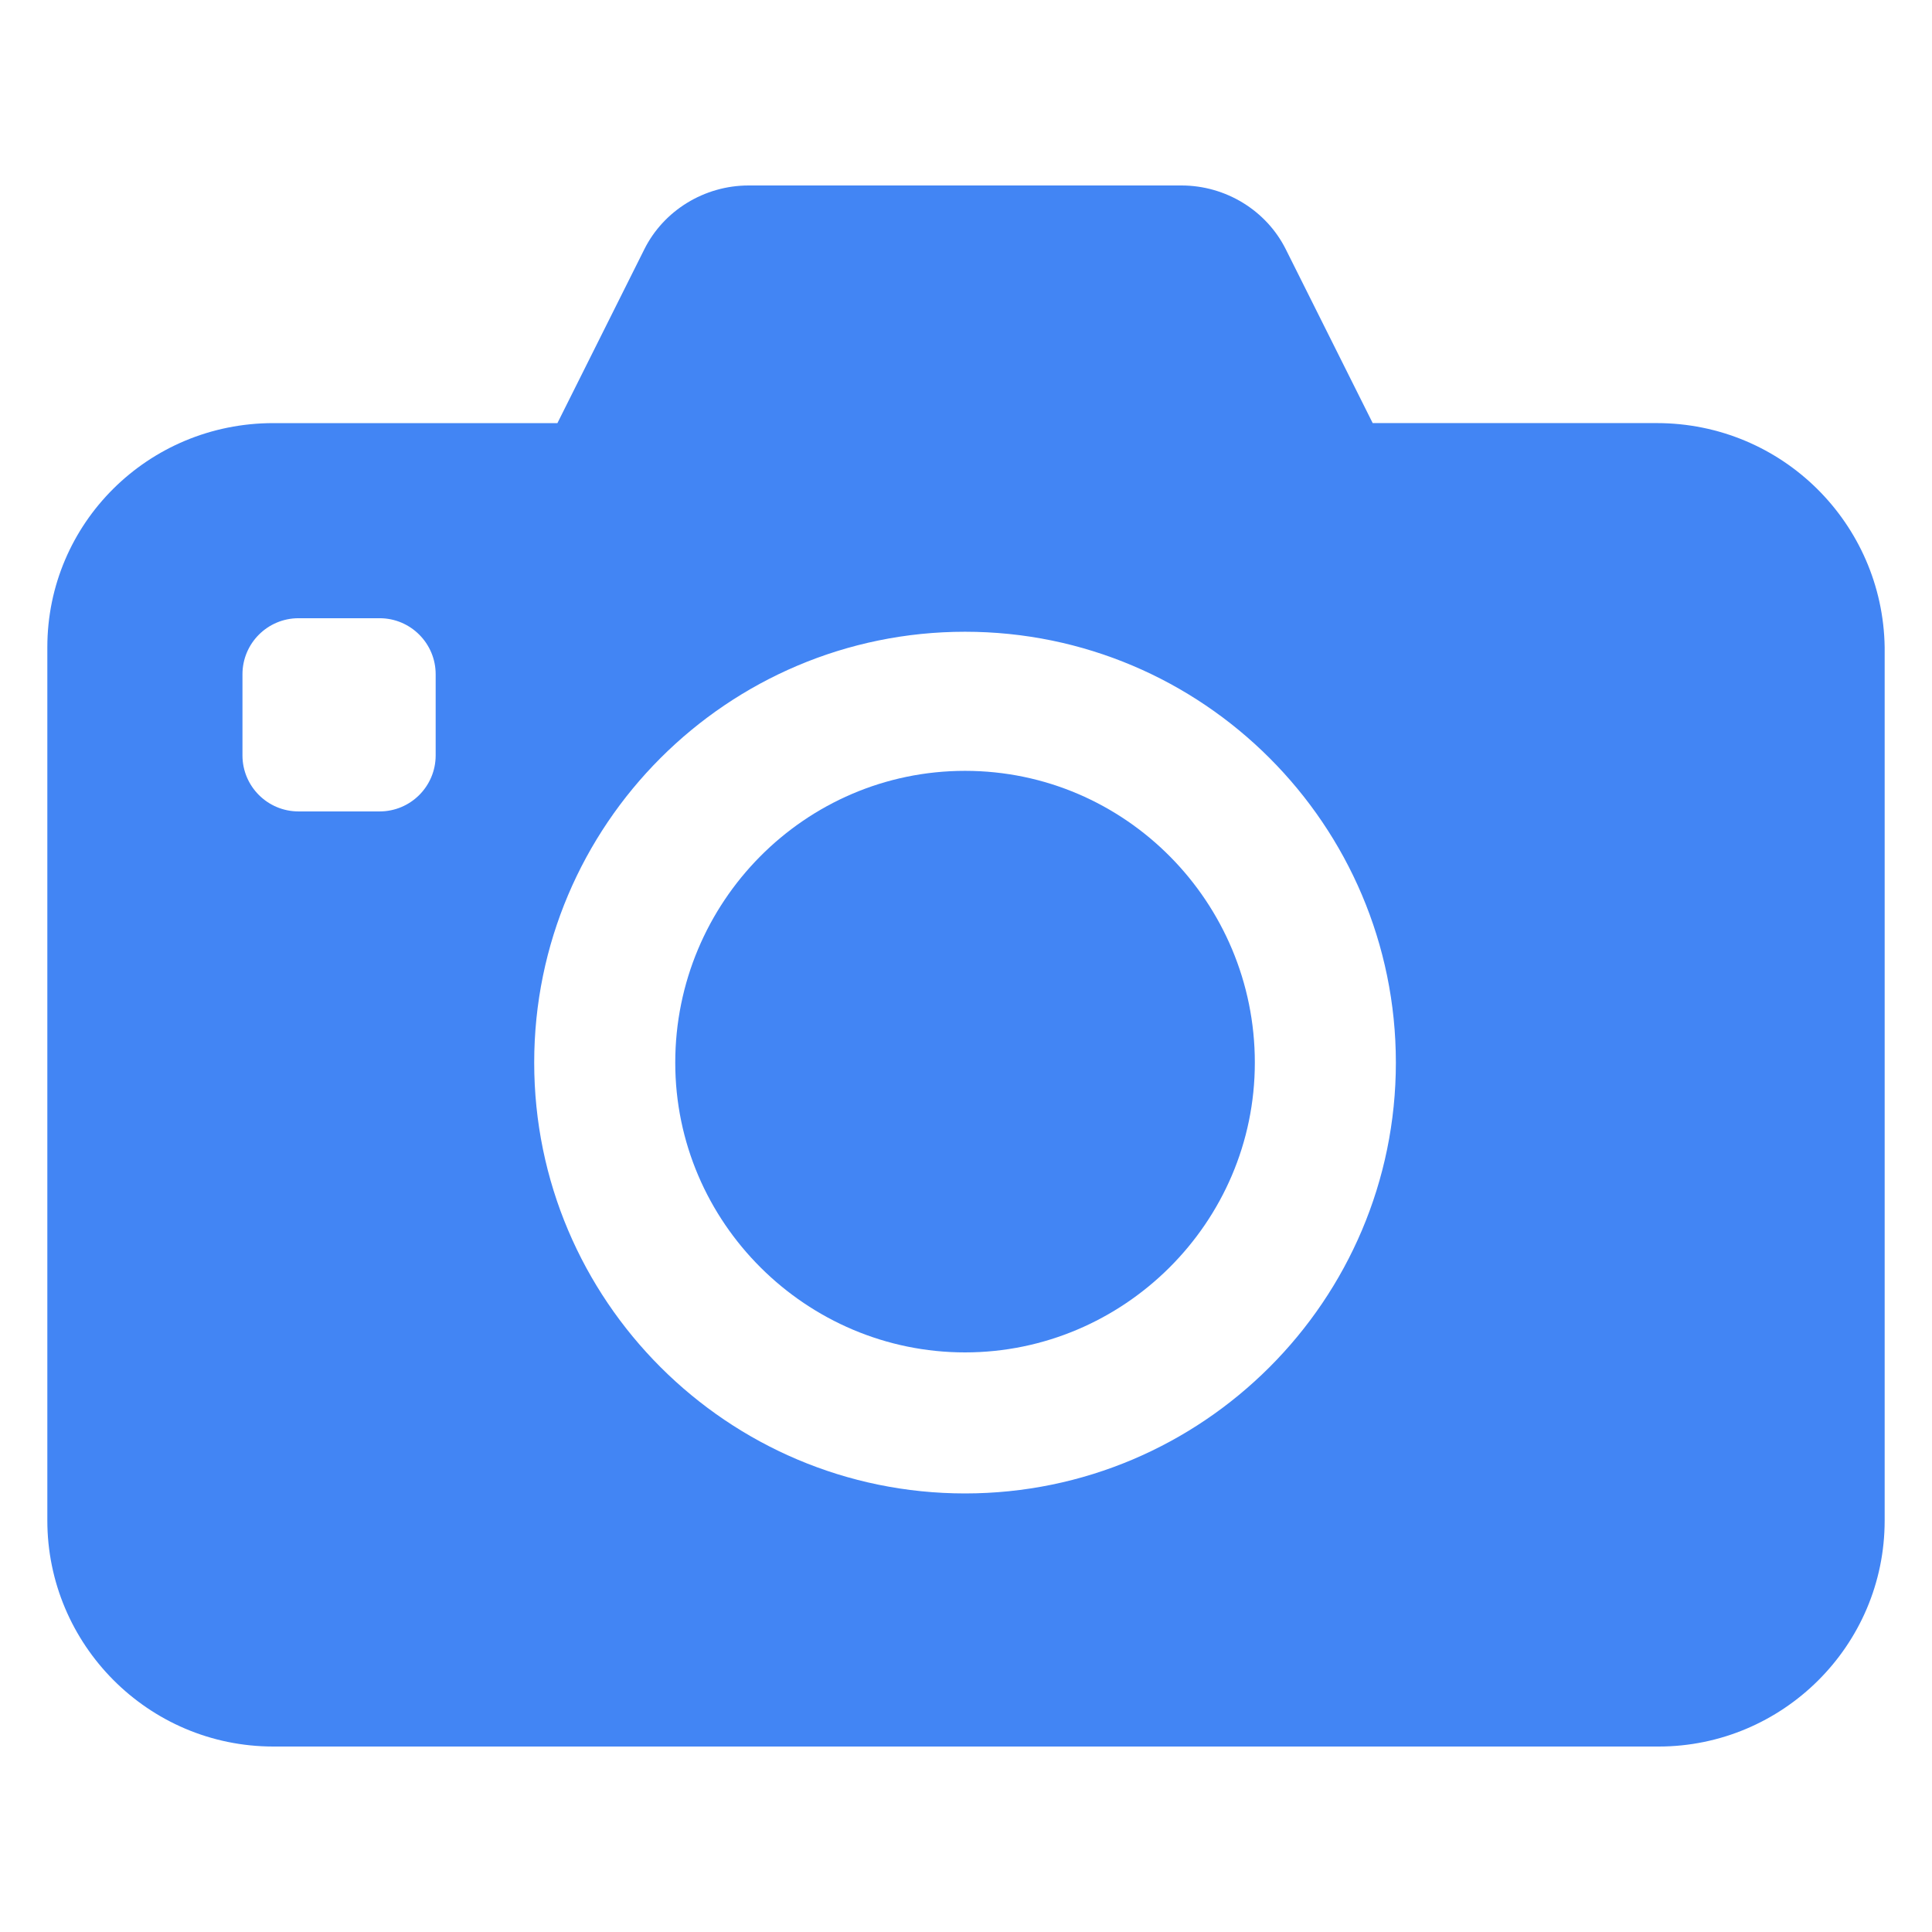 <?xml version="1.0" encoding="utf-8"?>
<!-- Generator: Adobe Illustrator 16.0.0, SVG Export Plug-In . SVG Version: 6.00 Build 0)  -->
<!DOCTYPE svg PUBLIC "-//W3C//DTD SVG 1.1//EN" "http://www.w3.org/Graphics/SVG/1.1/DTD/svg11.dtd">
<svg version="1.1" id="Layer_1" xmlns="http://www.w3.org/2000/svg" xmlns:xlink="http://www.w3.org/1999/xlink" x="0px" y="0px"
	 width="100px" height="100px" viewBox="0 0 100 100" enable-background="new 0 0 100 100" xml:space="preserve">
<g>
	<g enable-background="new    ">
		<g>
			<path fill="#4285F4" d="M49.95,39.899c-8.299,0-14.999,6.801-14.999,15.101C34.951,63.3,41.75,70,49.95,70
				C58.151,70,64.95,63.3,64.95,55C64.95,46.699,58.25,39.899,49.95,39.899z"/>
			<path fill="#4285F4" d="M85.751,21.899H71.05l-4.499-8.999C65.55,10.899,63.45,9.6,61.151,9.6H38.75
				c-2.298,0-4.399,1.299-5.399,3.301l-4.499,8.999H14.15c-6.5,0-11.7,5.2-11.7,11.6V78.7c0,6.4,5.2,11.7,11.7,11.7h71.701
				c6.4,0,11.699-5.2,11.699-11.7V33.499C97.451,27.099,92.251,21.899,85.751,21.899z M22.55,39.099c0,1.601-1.299,2.9-2.9,2.9
				h-4.199c-1.601,0-2.901-1.299-2.901-2.9V34.9c0-1.601,1.301-2.901,2.901-2.901h4.199c1.601,0,2.9,1.301,2.9,2.901V39.099z
				 M49.95,77.3c-12.299,0-22.3-10.001-22.3-22.3c0-12.3,10.001-22.301,22.3-22.301c12.299,0,22.3,10.001,22.3,22.301
				C72.25,67.299,62.249,77.3,49.95,77.3z"/>
		</g>
	</g>
</g>
</svg>
